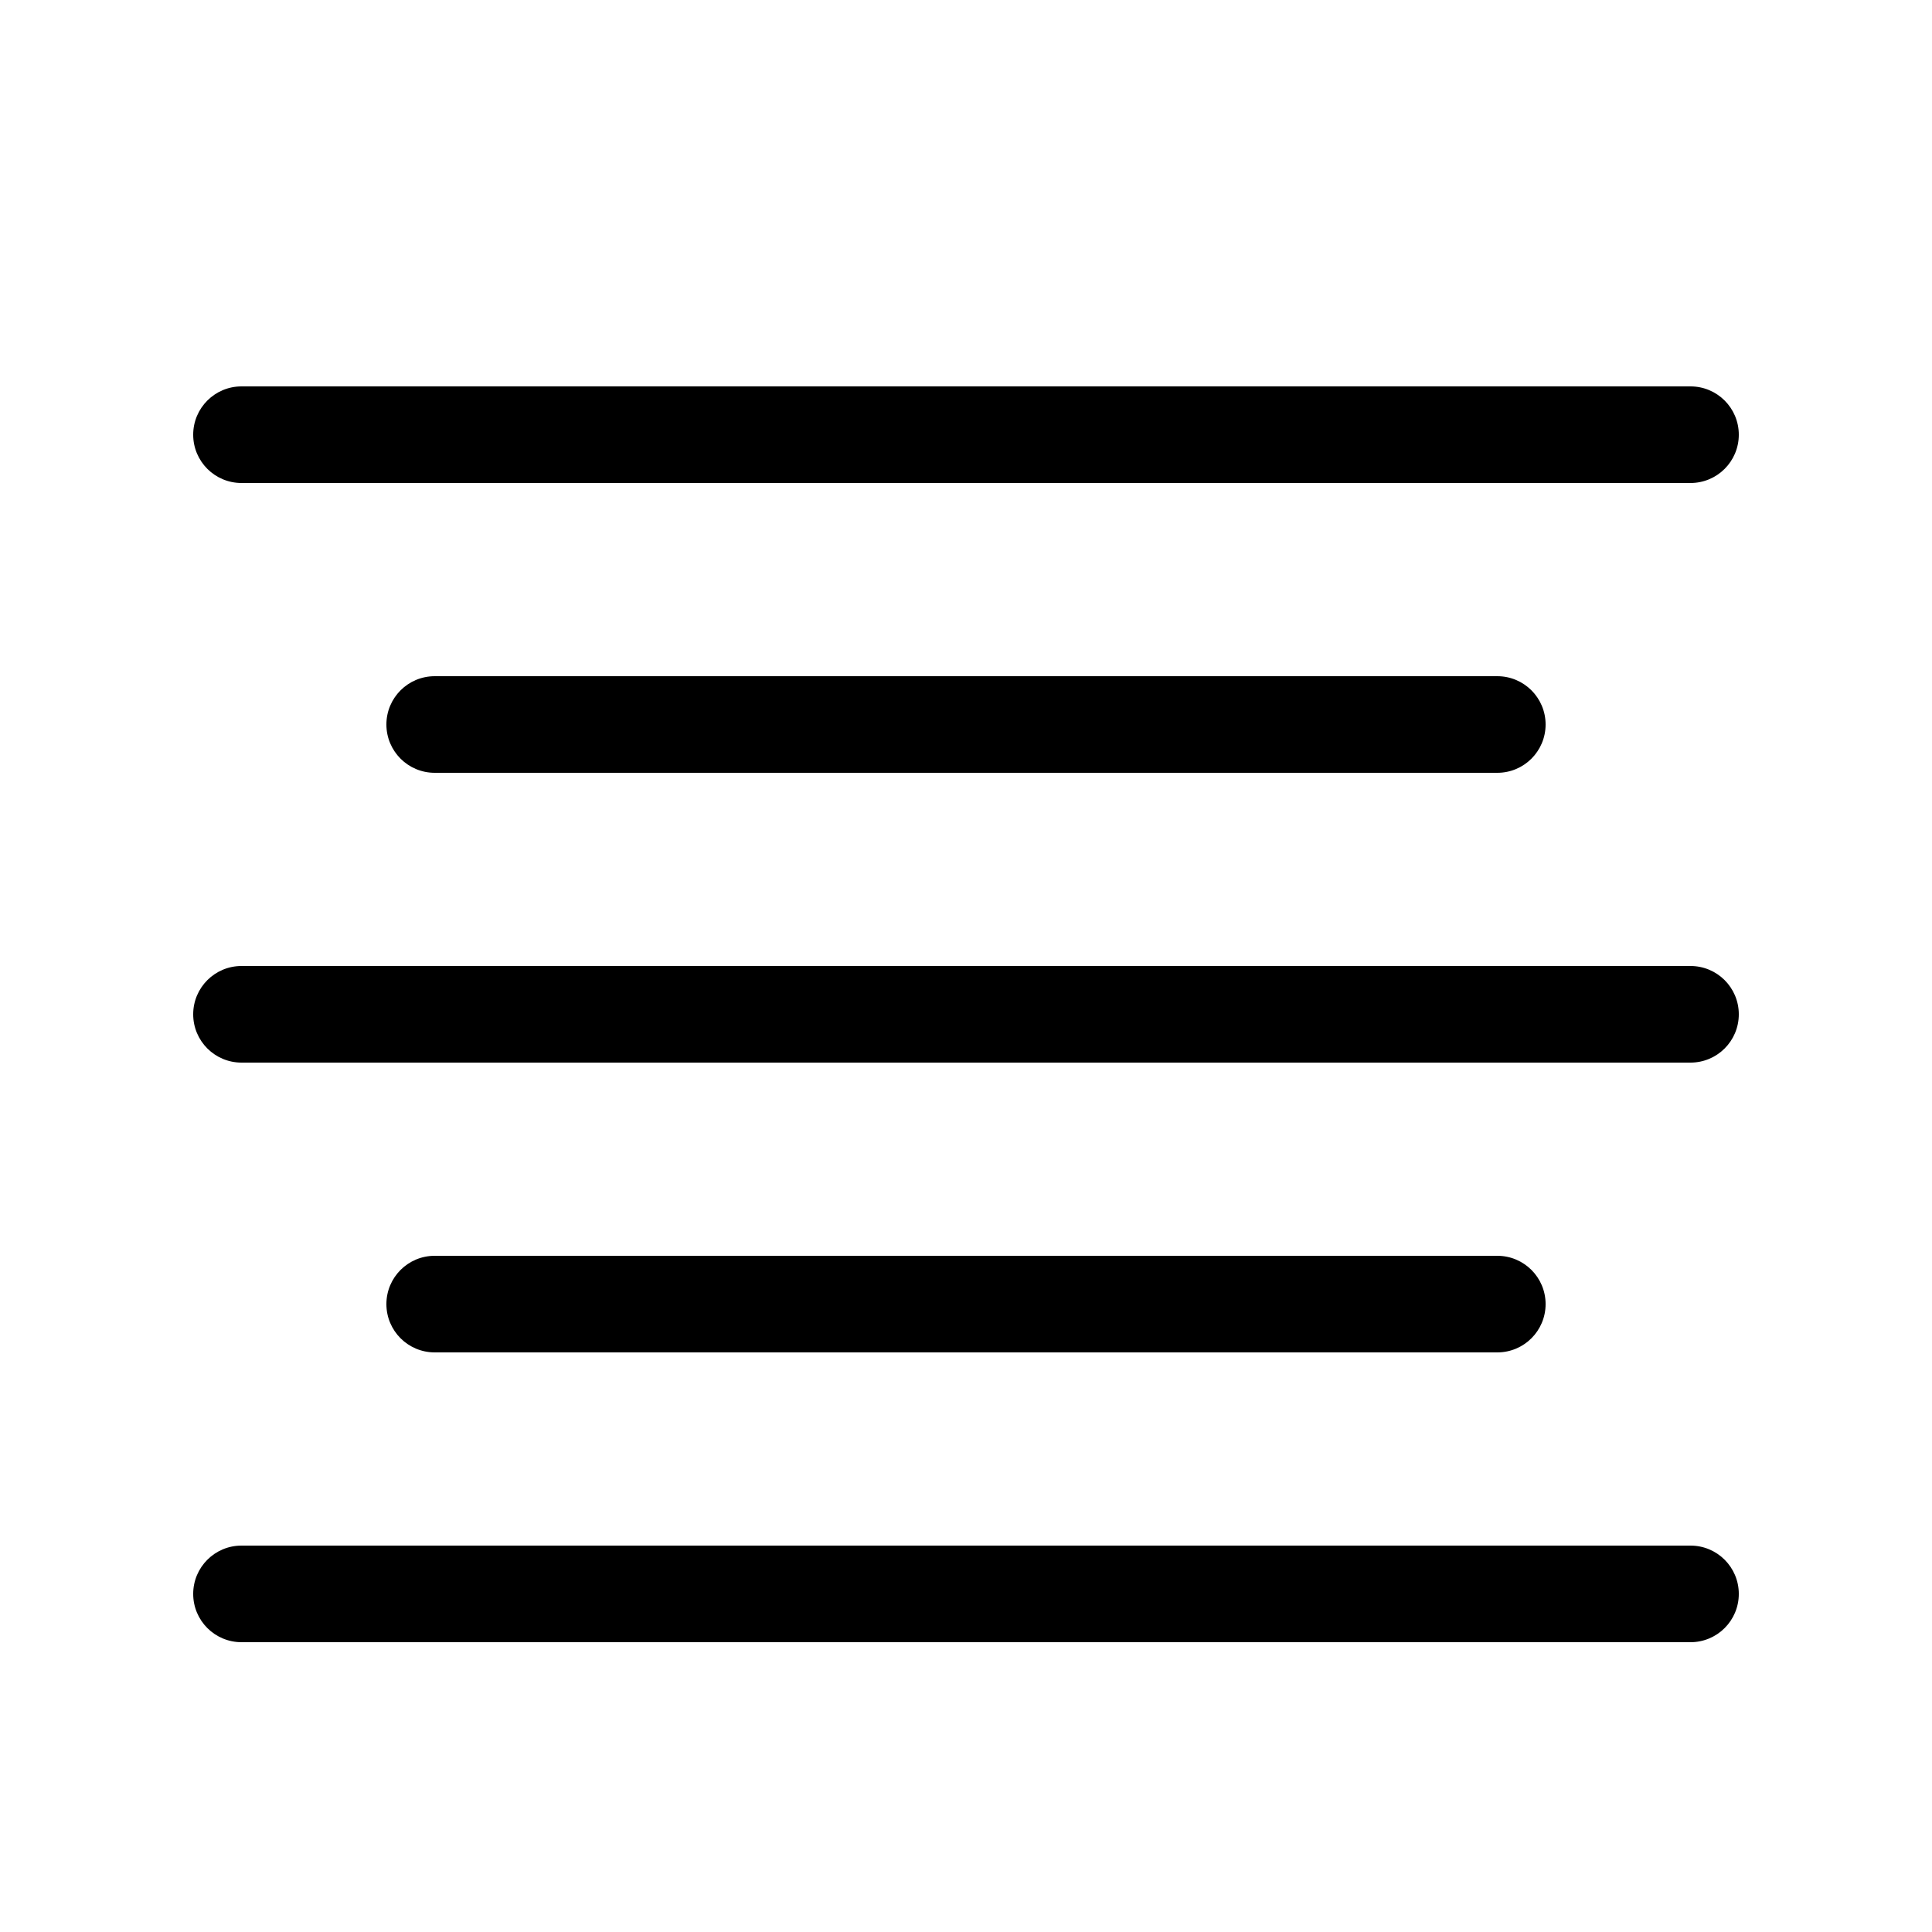 <?xml version="1.0" encoding="utf-8"?>
<!-- Generated by IcoMoon.io -->
<!DOCTYPE svg PUBLIC "-//W3C//DTD SVG 1.1//EN" "http://www.w3.org/Graphics/SVG/1.1/DTD/svg11.dtd">
<svg version="1.1" xmlns="http://www.w3.org/2000/svg" xmlns:xlink="http://www.w3.org/1999/xlink" width="32" height="32" viewBox="0 0 32 32">
<path d="M28 8h-24c-0.442 0-0.8-0.358-0.8-0.8s0.358-0.8 0.8-0.8h24c0.442 0 0.8 0.358 0.8 0.8s-0.358 0.8-0.8 0.8z"></path>
<path d="M24.8 12.8h-17.6c-0.442 0-0.8-0.358-0.8-0.8s0.358-0.8 0.8-0.8h17.6c0.442 0 0.8 0.358 0.8 0.8s-0.358 0.8-0.8 0.8z"></path>
<path d="M28 17.6h-24c-0.442 0-0.8-0.358-0.8-0.8s0.358-0.8 0.8-0.8h24c0.442 0 0.8 0.358 0.8 0.8s-0.358 0.8-0.8 0.8z"></path>
<path d="M24.8 22.4h-17.6c-0.442 0-0.8-0.358-0.8-0.8s0.358-0.8 0.8-0.8h17.6c0.442 0 0.8 0.358 0.8 0.8s-0.358 0.8-0.8 0.8z"></path>
<path d="M28 27.2h-24c-0.442 0-0.8-0.358-0.8-0.8s0.358-0.8 0.8-0.8h24c0.442 0 0.8 0.358 0.8 0.8s-0.358 0.8-0.8 0.8z"></path>
</svg>
